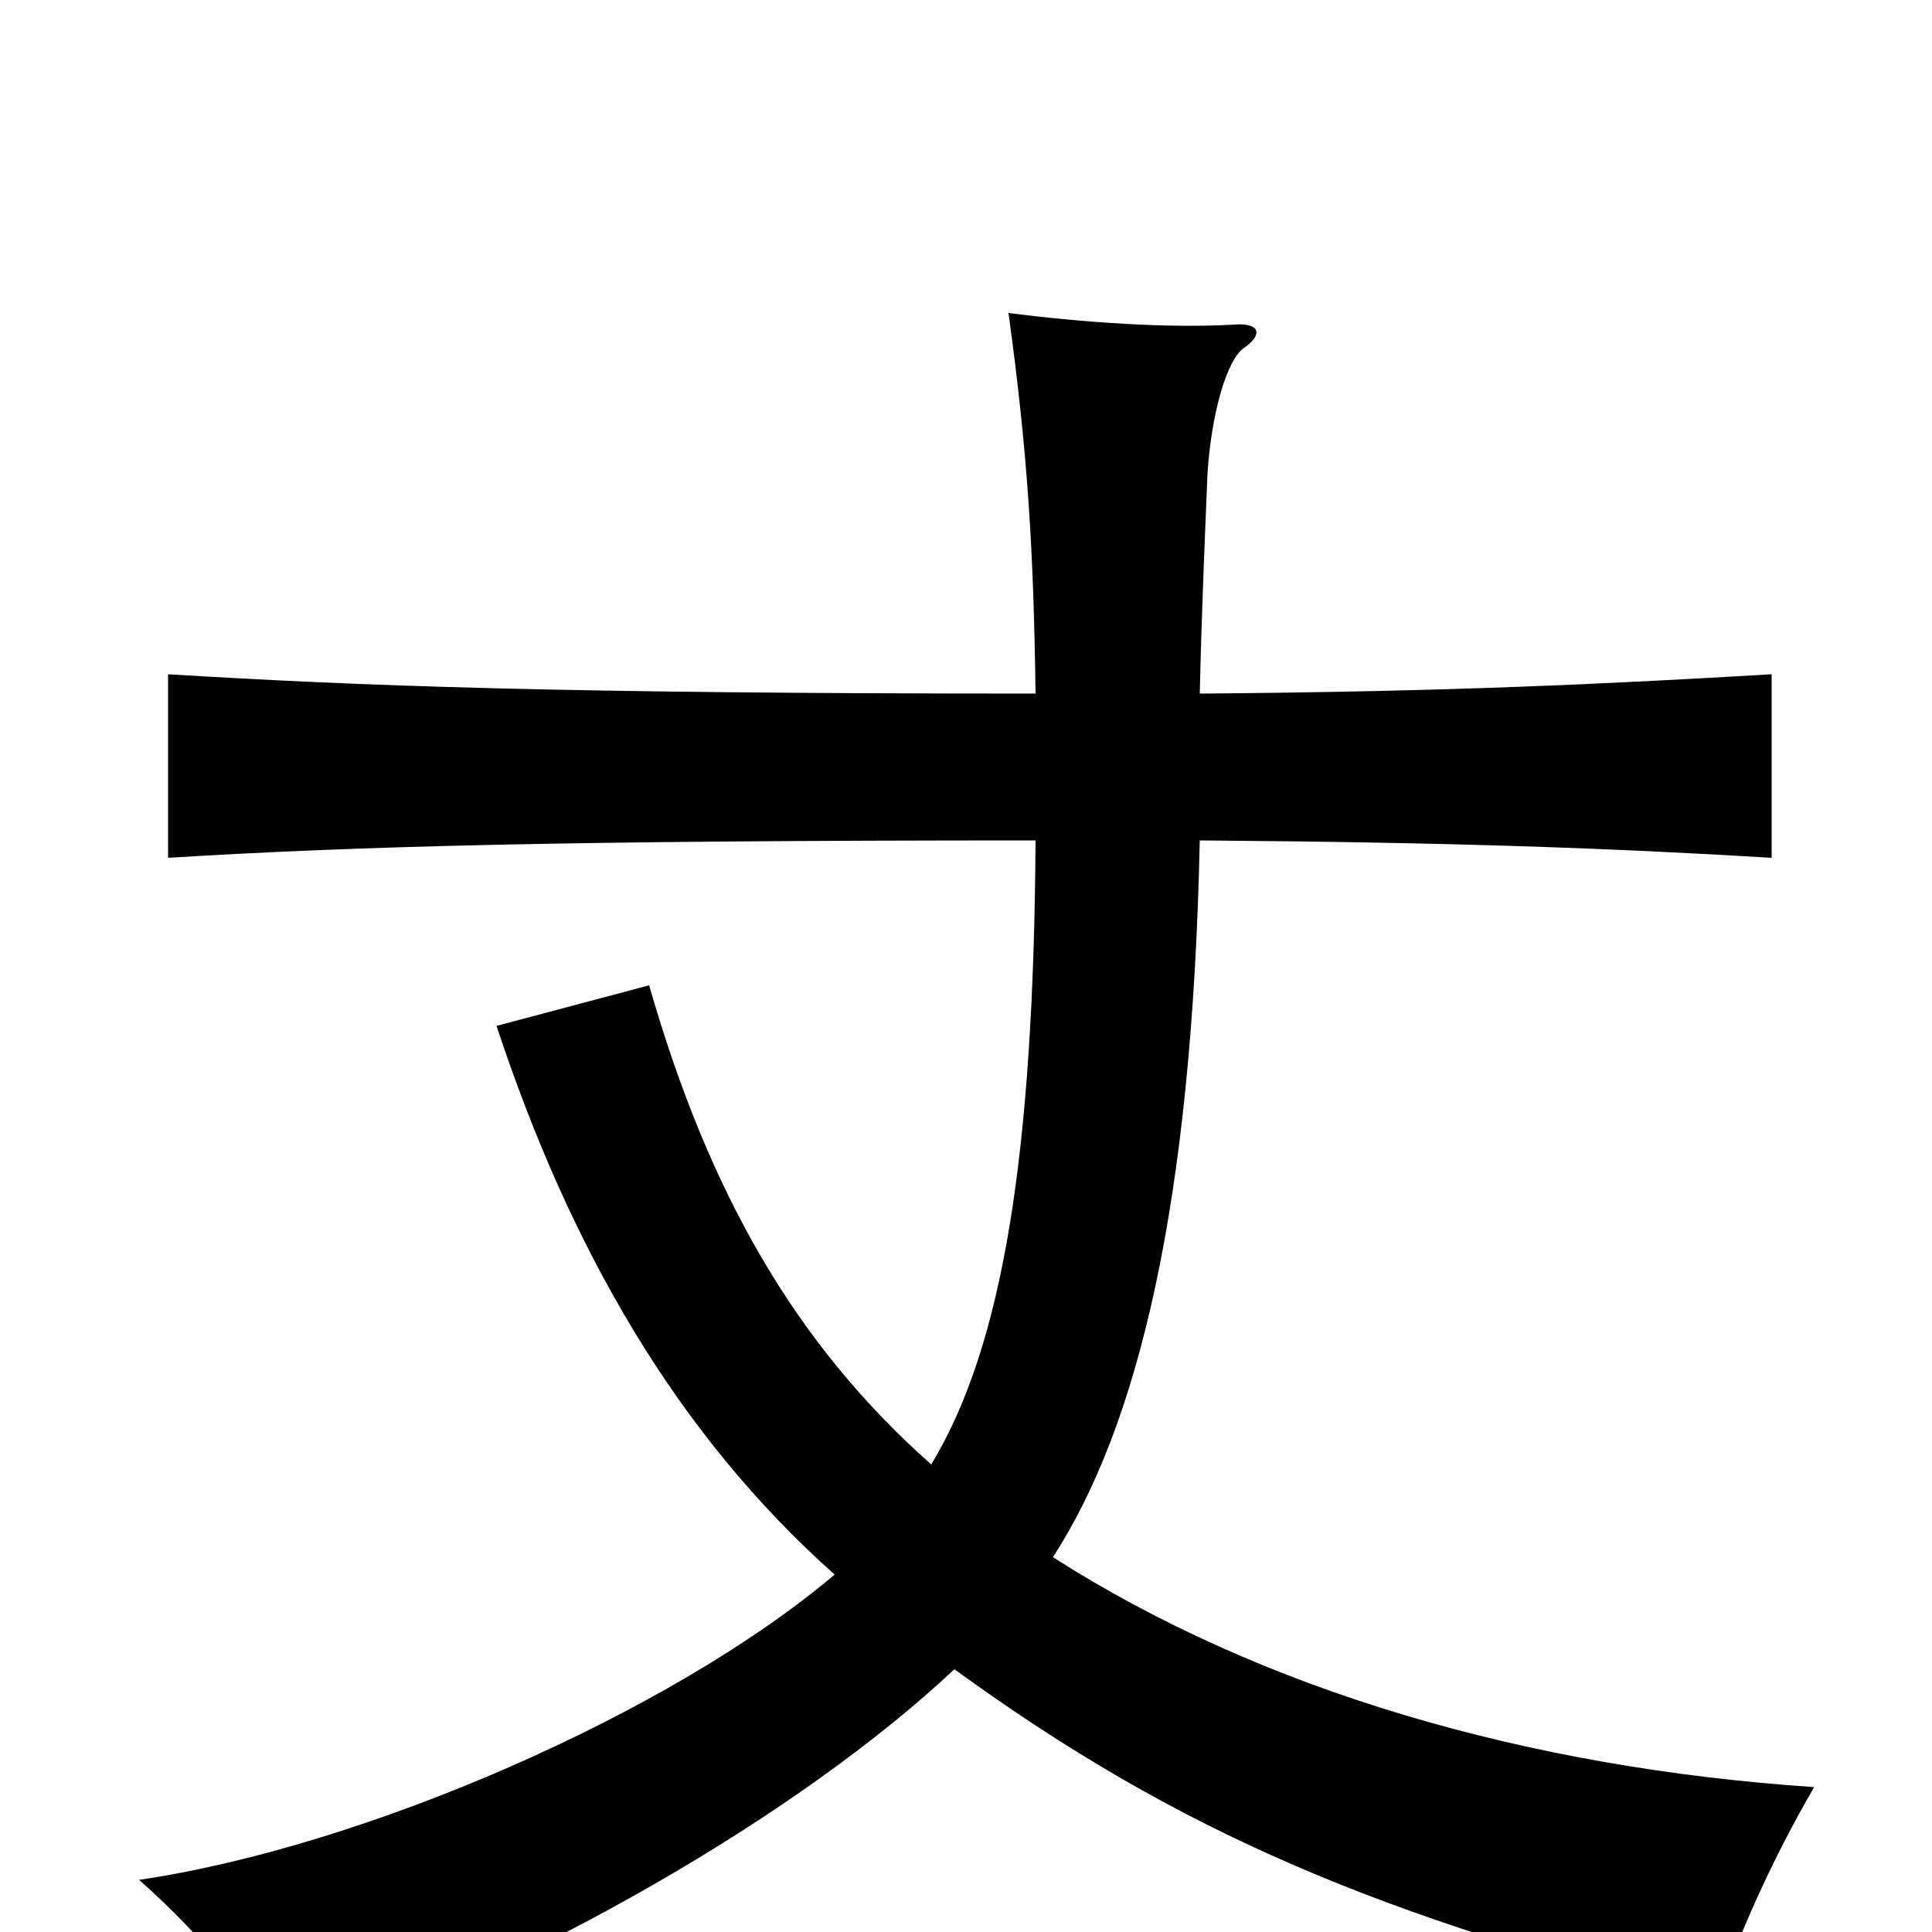 <svg xmlns="http://www.w3.org/2000/svg" viewBox="0 -1000 1000 1000">
	<path fill="#000000" d="M545 -194C589 -262 617 -376 621 -565C753 -564 834 -561 917 -556V-651C832 -646 750 -642 621 -641C622 -686 624 -730 625 -755C627 -786 635 -814 644 -820C654 -827 652 -833 639 -832C605 -830 561 -833 522 -838C532 -765 535 -715 536 -641C289 -641 186 -645 87 -651V-556C185 -562 292 -565 536 -565C535 -402 519 -303 482 -242C412 -304 367 -382 336 -490L257 -469C295 -354 350 -258 432 -185C347 -113 188 -44 72 -27C108 5 129 33 145 64C276 19 414 -61 494 -136C611 -51 714 -8 888 36C901 -1 917 -37 939 -75C790 -85 653 -125 545 -194Z"/>
</svg>